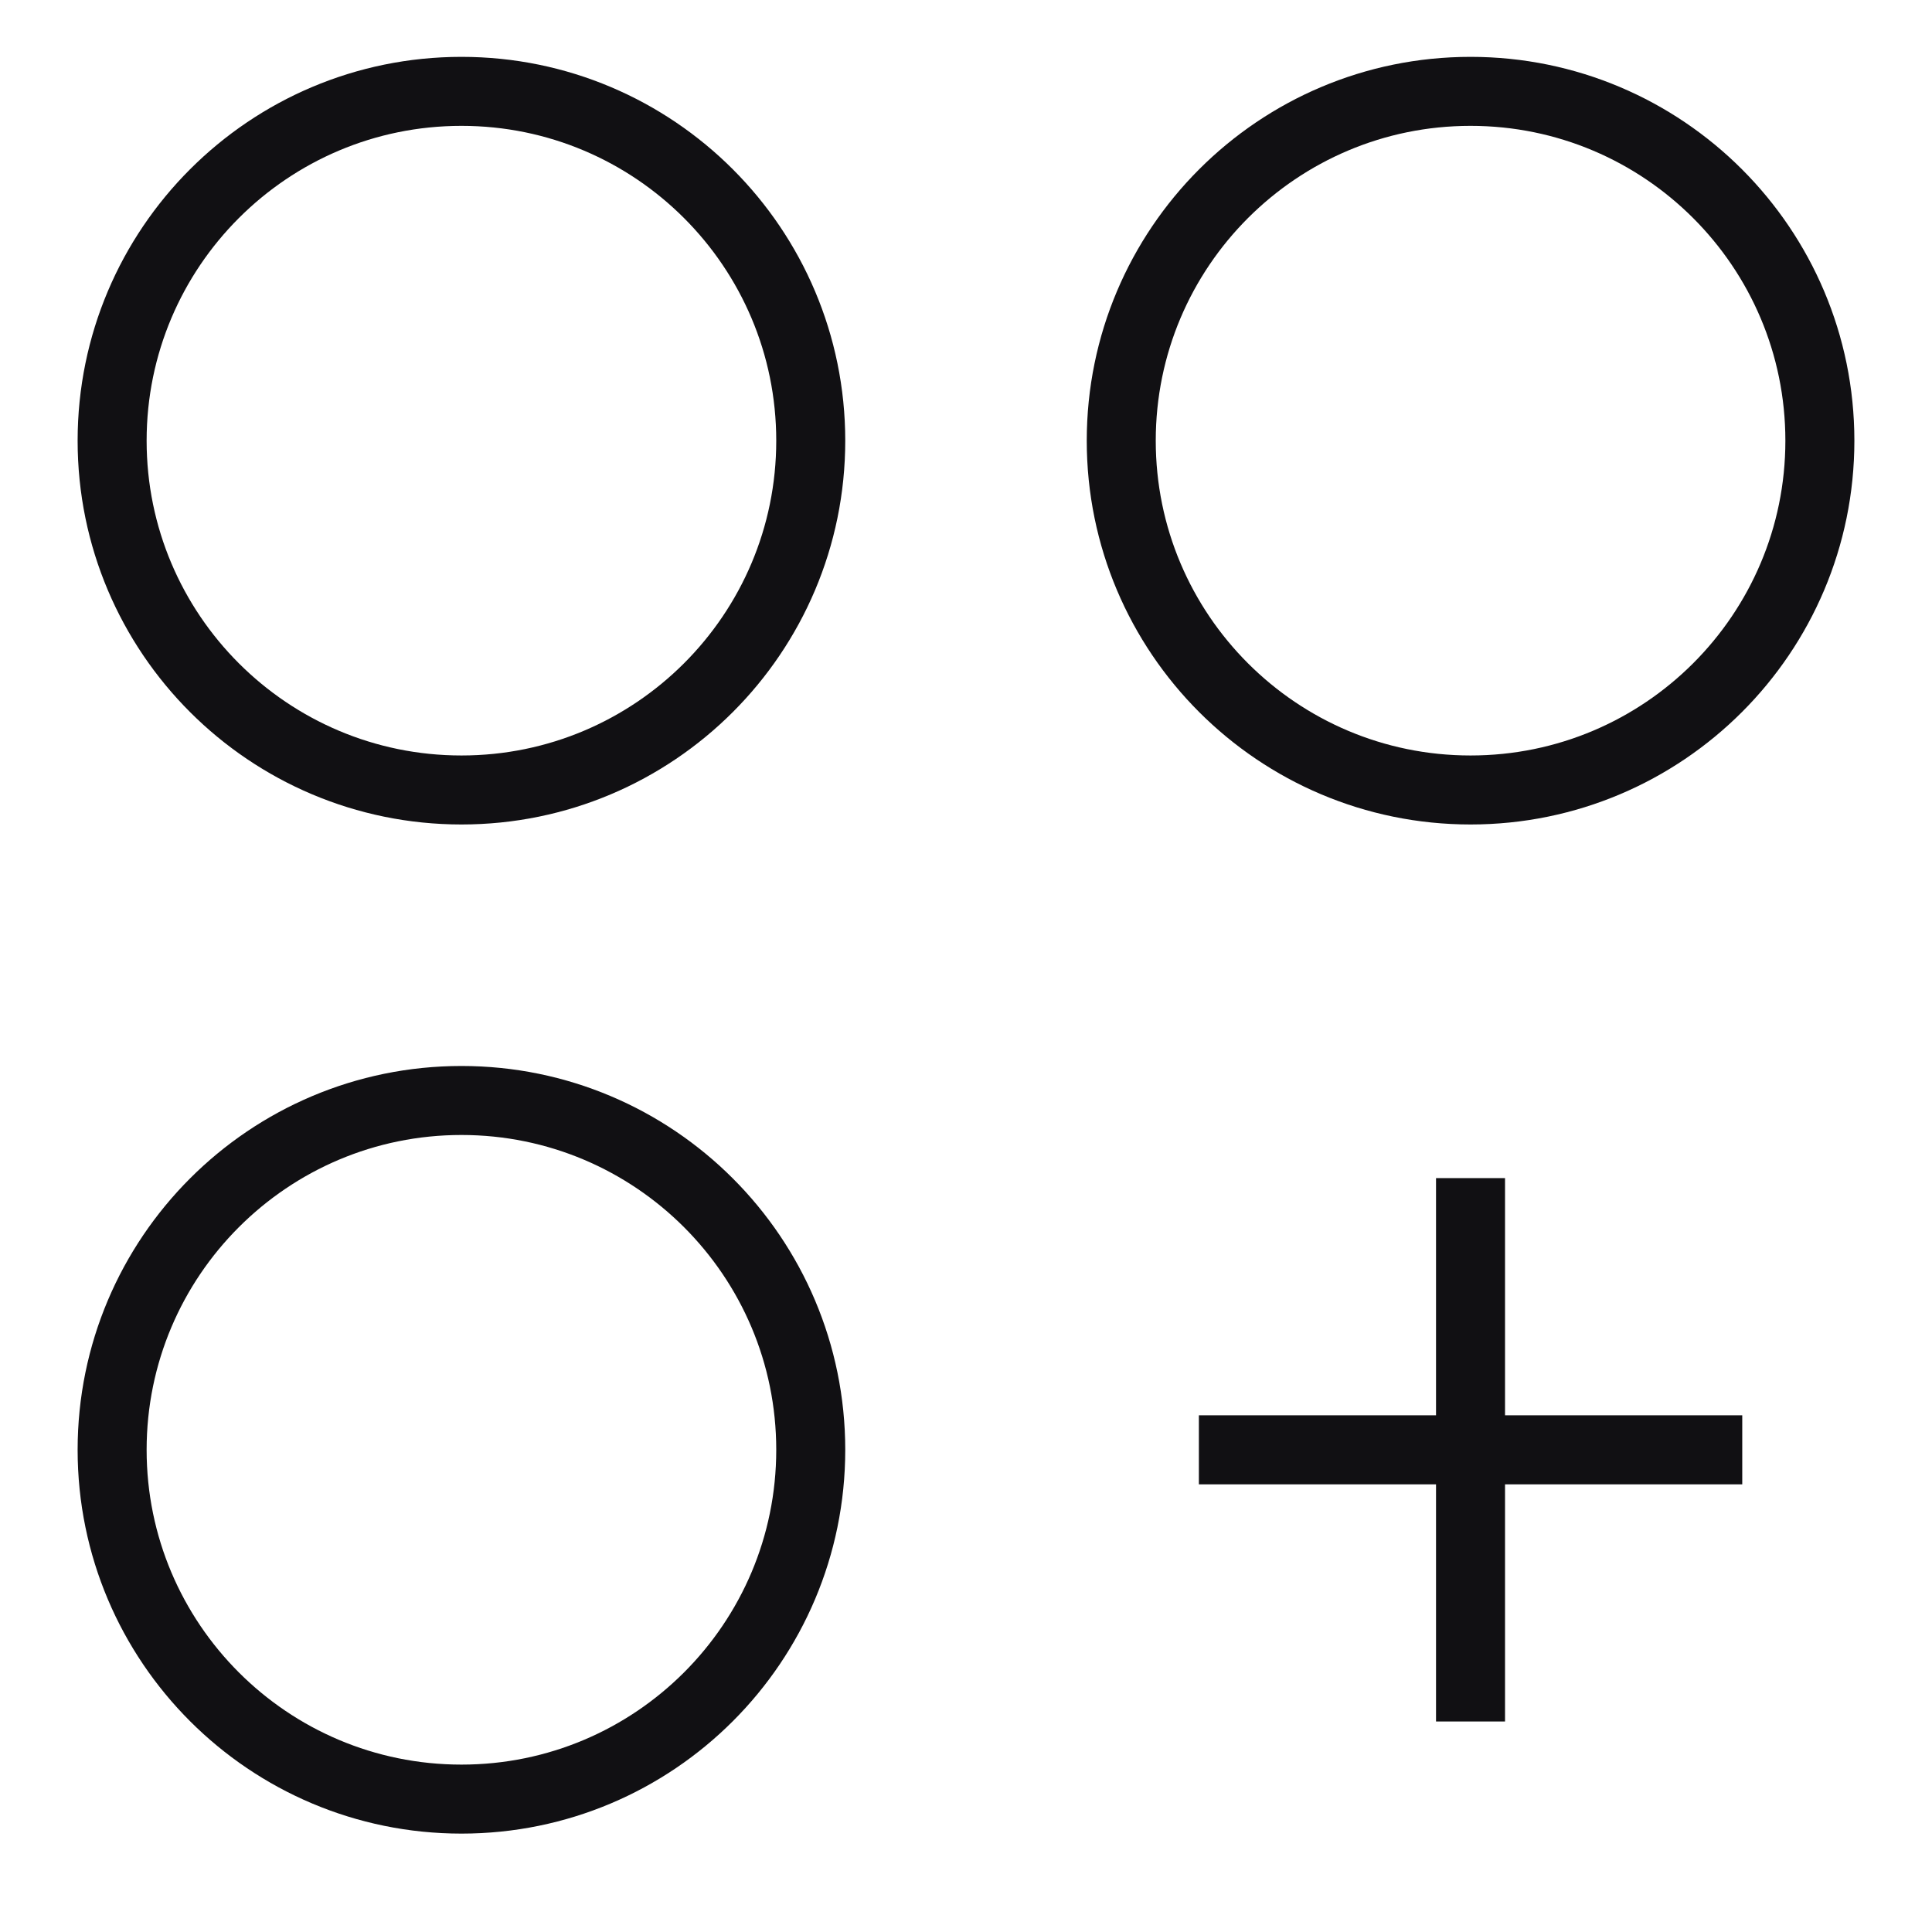 <svg width="28" height="28" viewBox="0 0 28 28" fill="none" xmlns="http://www.w3.org/2000/svg">
<g id="CirclesThreePlus">
<path id="Vector" d="M21.312 17.074V24.949M25.25 21.012H17.375M11.75 6.387C11.75 9.183 9.483 11.449 6.688 11.449C3.892 11.449 1.625 9.183 1.625 6.387C1.625 3.591 3.892 1.324 6.688 1.324C9.483 1.324 11.75 3.591 11.75 6.387ZM26.375 6.387C26.375 9.183 24.108 11.449 21.312 11.449C18.517 11.449 16.25 9.183 16.25 6.387C16.25 3.591 18.517 1.324 21.312 1.324C24.108 1.324 26.375 3.591 26.375 6.387ZM11.75 21.012C11.75 23.808 9.483 26.074 6.688 26.074C3.892 26.074 1.625 23.808 1.625 21.012C1.625 18.216 3.892 15.949 6.688 15.949C9.483 15.949 11.75 18.216 11.75 21.012Z" stroke="#111013" strokeWidth="2" strokeLinecap="round" strokeLinejoin="round"/>
</g>
</svg>
